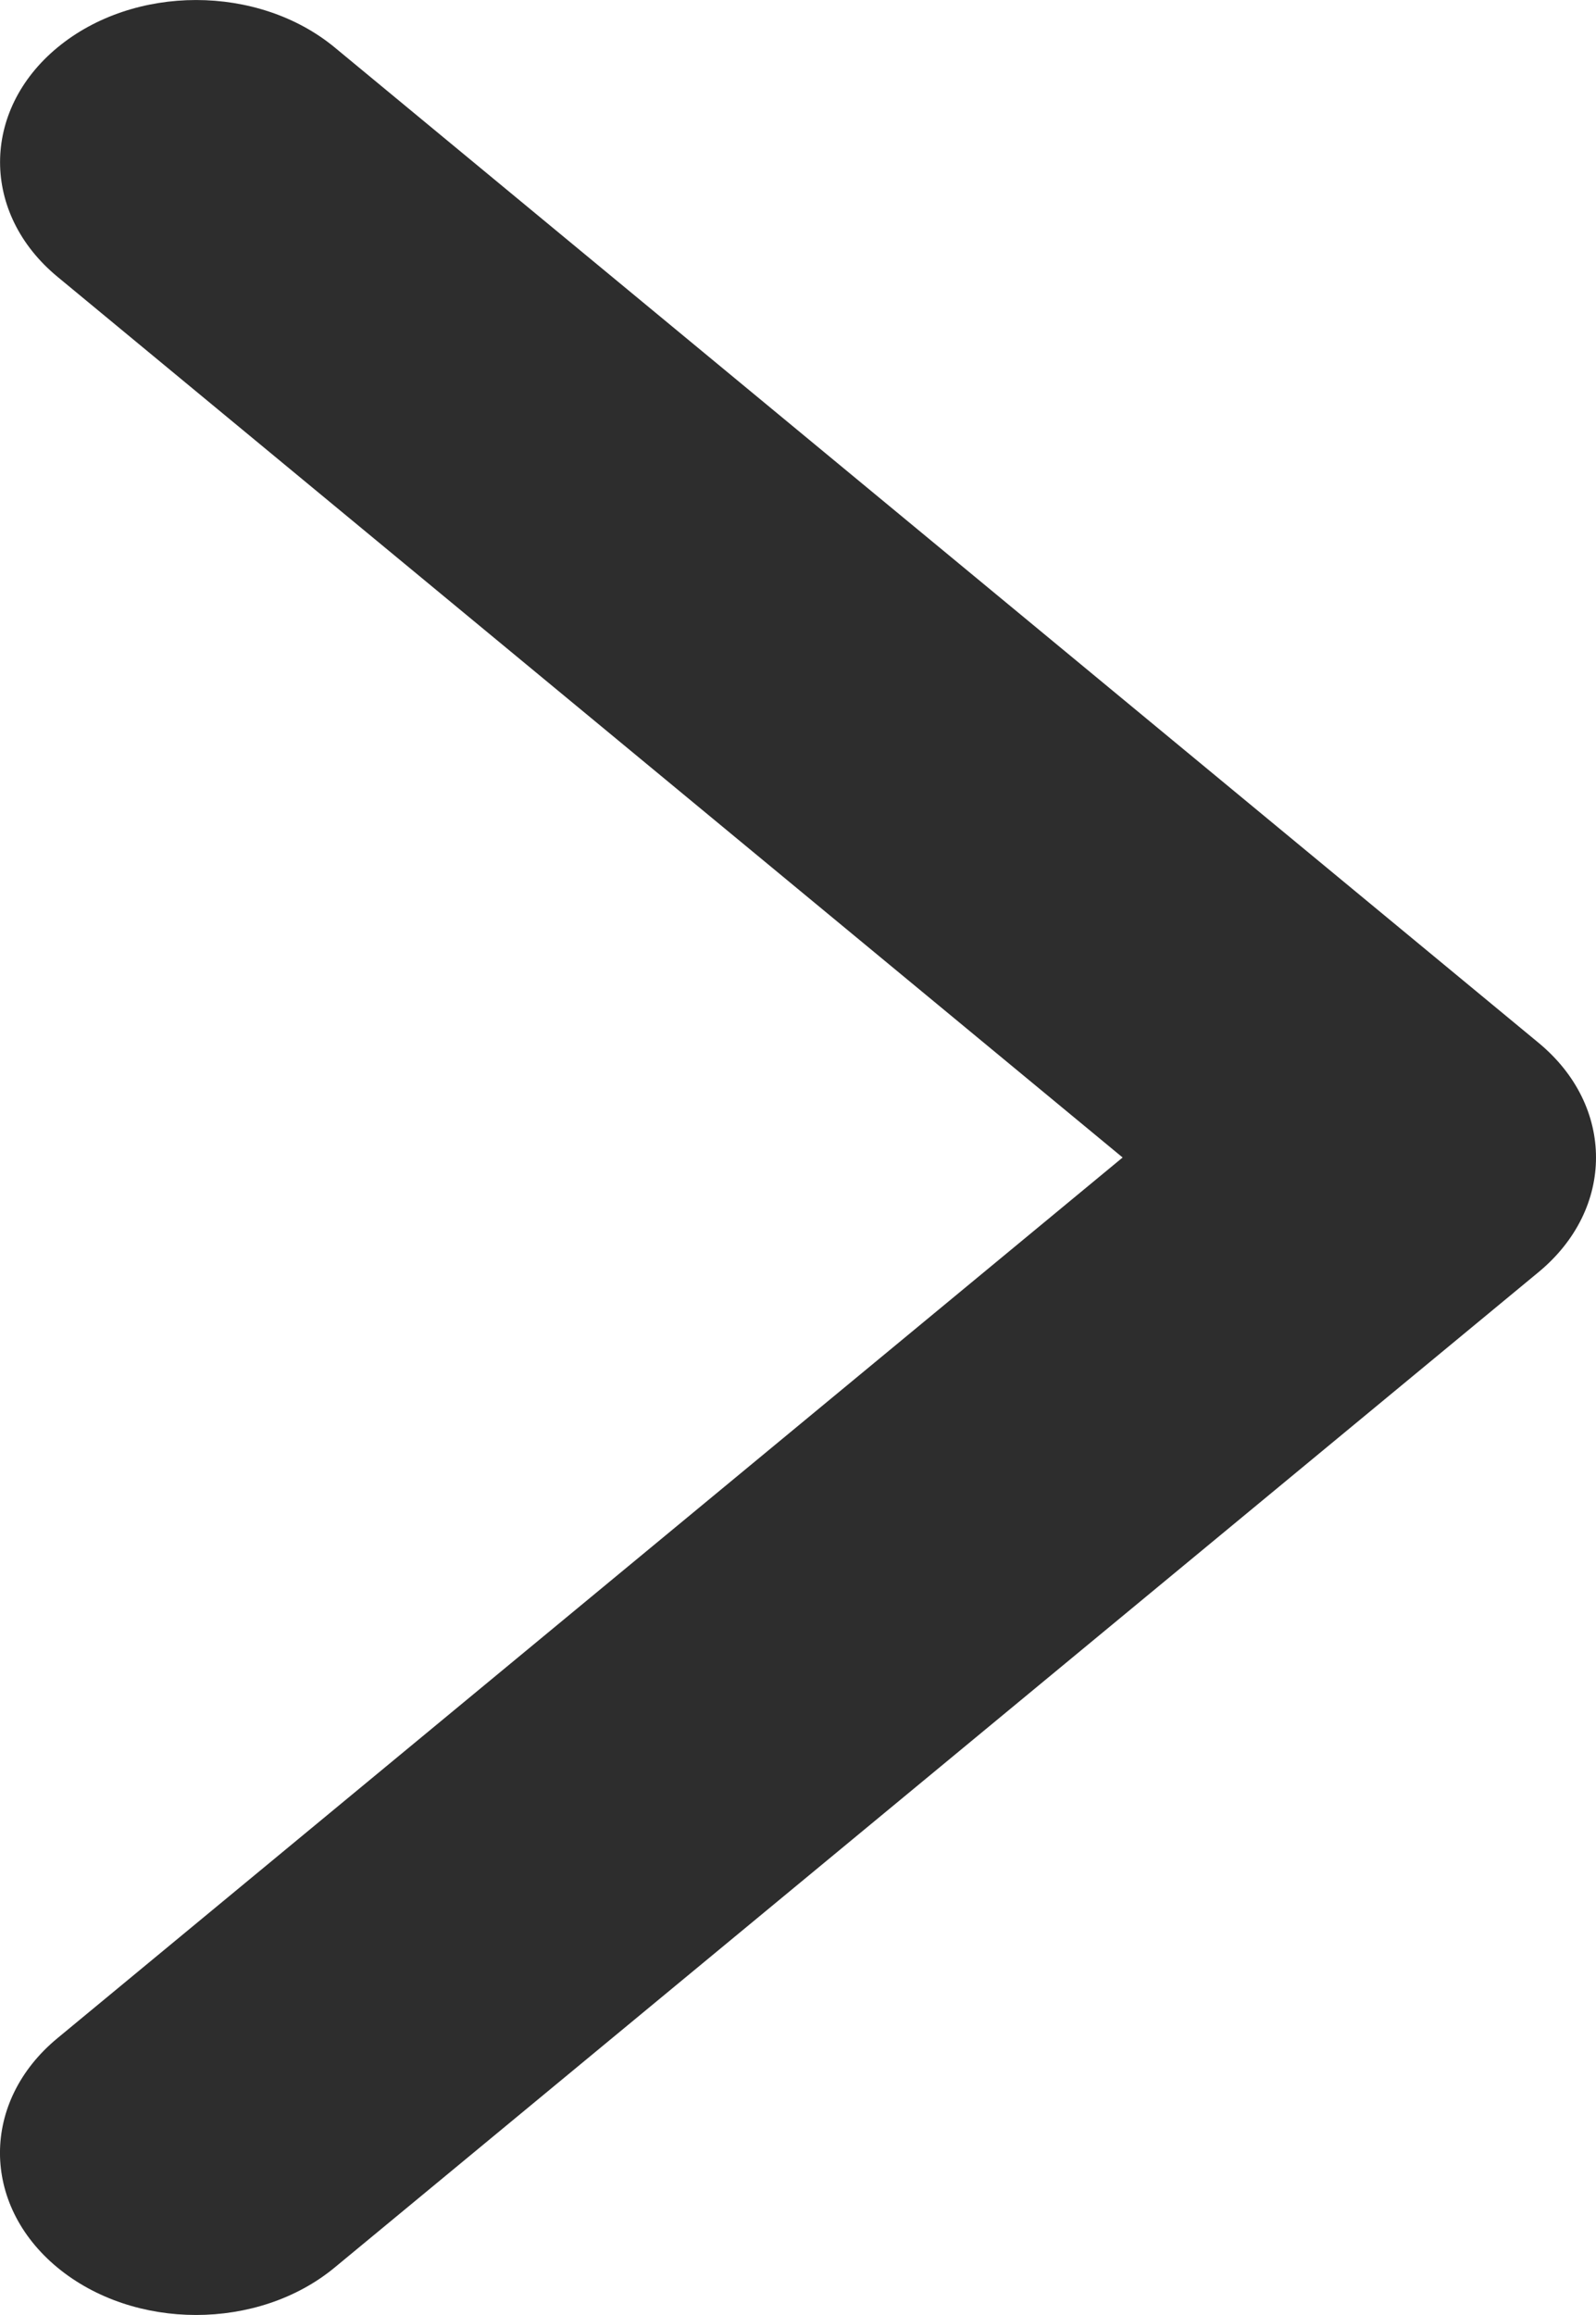 <svg width="20" height="29" viewBox="0 0 20 29" fill="none" xmlns="http://www.w3.org/2000/svg">
<path d="M19.28 15.936L4.194 28.405C3.235 29.198 1.679 29.198 0.719 28.405C-0.24 27.612 -0.24 26.326 0.719 25.533L14.068 14.5L0.72 3.467C-0.239 2.674 -0.239 1.388 0.72 0.595C1.679 -0.198 3.235 -0.198 4.195 0.595L19.281 13.064C19.761 13.461 20 13.98 20 14.5C20 15.02 19.76 15.539 19.28 15.936Z" fill="#2D2D2D"/>
</svg>
